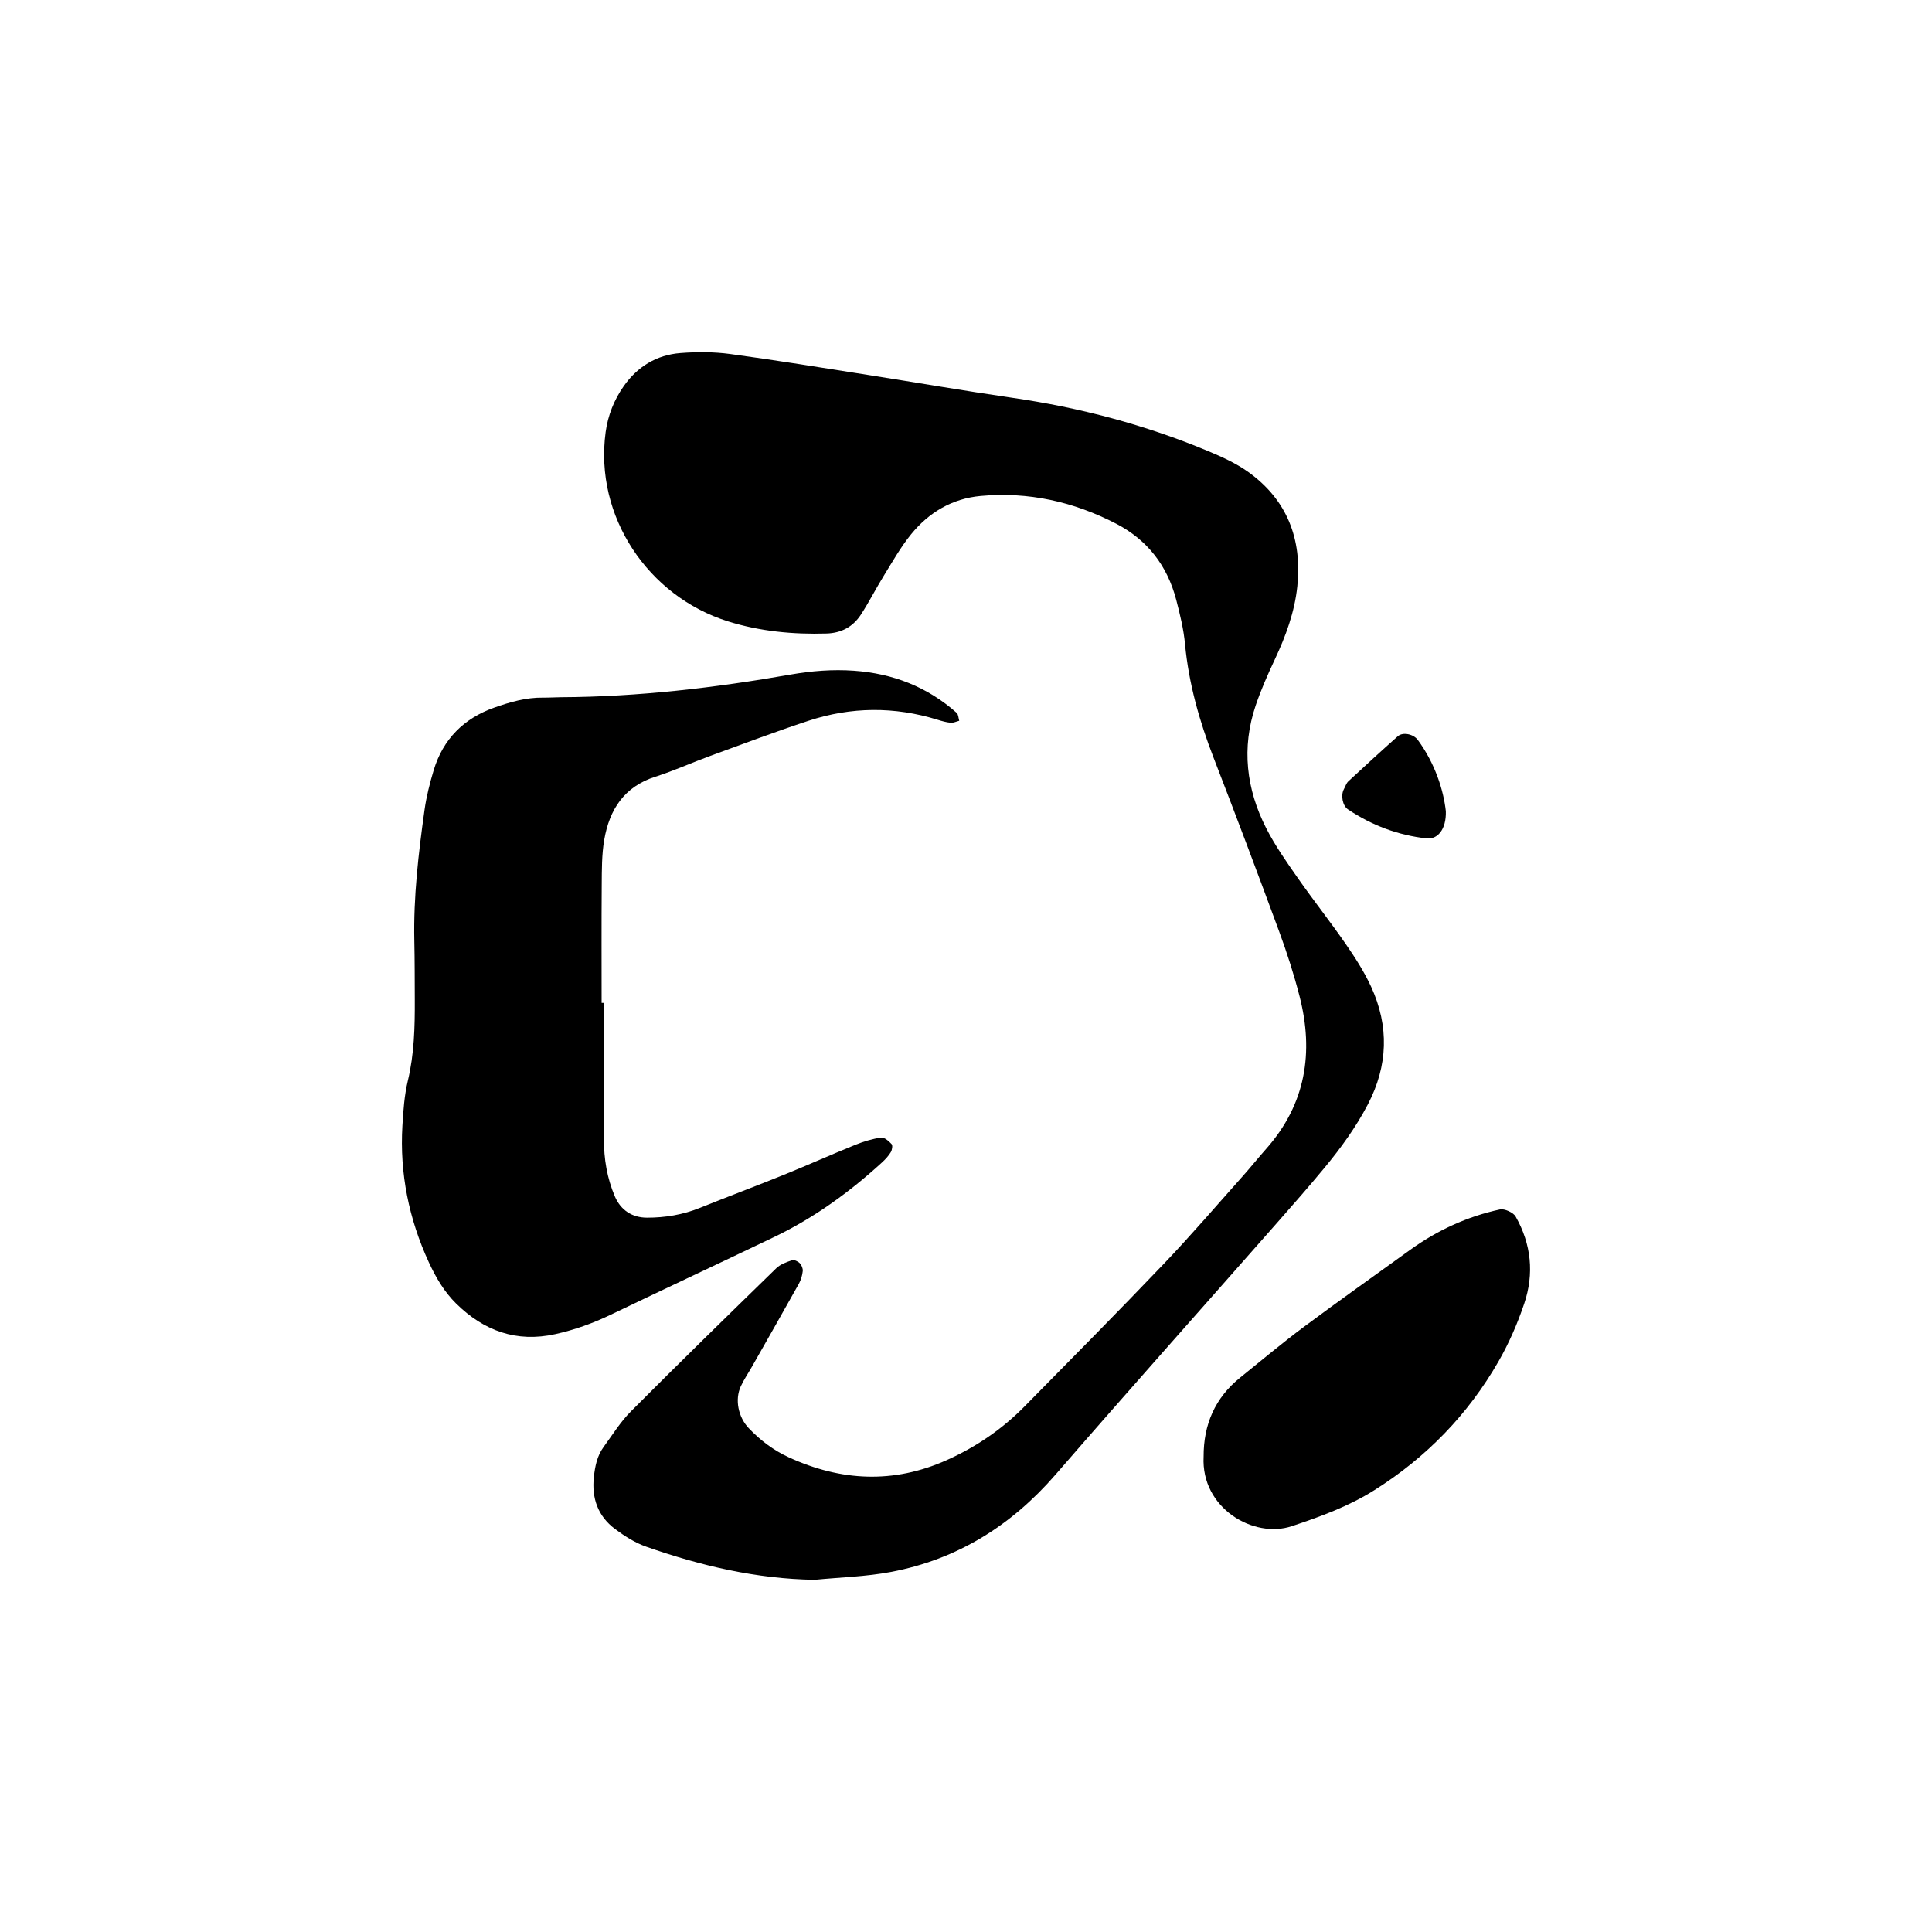 <?xml version="1.0" encoding="UTF-8"?>
<svg id="Layer_1" data-name="Layer 1" xmlns="http://www.w3.org/2000/svg" viewBox="0 0 1000 1000">
  <defs>
    <style>
      .cls-1 {
        fill: #000;
        stroke-width: 0px;
      }
    </style>
  </defs>
  <path class="cls-1" d="M421.63,817.7c-30.15-.46-58.97-7.27-87.13-17.13-5.77-2.02-11.24-5.49-16.19-9.19-8.85-6.62-12.13-15.97-10.93-26.89.6-5.48,1.66-10.89,4.99-15.45,4.59-6.29,8.77-13.07,14.22-18.54,24.84-24.93,50.01-49.52,75.22-74.07,2.1-2.04,5.27-3.16,8.13-4.13,1.08-.37,3.06.56,4.01,1.52.96.97,1.7,2.77,1.55,4.1-.25,2.25-.92,4.61-2.03,6.59-7.99,14.33-16.13,28.57-24.23,42.84-1.93,3.39-4.15,6.64-5.79,10.17-3.23,6.97-1.3,16.04,4.11,21.72,6,6.3,12.87,11.47,20.75,15.08,26.97,12.36,54.16,13.75,81.66,1.46,15.18-6.78,28.66-15.96,40.3-27.78,24.14-24.52,48.37-48.96,72.12-73.84,14.03-14.7,27.27-30.16,40.81-45.33,4.16-4.67,8.07-9.56,12.22-14.24,20.44-23.11,24.7-49.85,17.23-78.93-2.91-11.33-6.51-22.53-10.55-33.51-11.07-30.06-22.35-60.04-33.93-89.91-7.39-19.06-12.88-38.46-14.81-58.9-.73-7.73-2.6-15.42-4.57-22.96-4.59-17.53-14.88-30.92-31.01-39.29-21.99-11.41-45.43-16.66-70.22-14.38-14.74,1.35-26.78,8.52-35.98,19.83-5.38,6.62-9.63,14.19-14.14,21.49-4.11,6.63-7.62,13.65-11.89,20.17-4.07,6.22-10.05,9.47-17.73,9.7-17.34.53-34.49-1.12-50.99-6.28-41.37-12.96-69.27-54.36-63.35-97.95,1.18-8.67,4.35-16.65,9.35-23.78,7.12-10.15,17.05-16.2,29.37-17.15,8.52-.66,17.27-.65,25.73.49,23.99,3.24,47.9,7.16,71.82,10.91,24.69,3.87,49.33,8.15,74.06,11.73,34.97,5.06,68.85,13.98,101.45,27.59,7.16,2.99,14.43,6.27,20.7,10.74,20.31,14.48,28.07,34.88,25.53,59.29-1.39,13.33-5.99,25.79-11.68,37.91-3.64,7.75-7.13,15.64-9.87,23.74-7.41,21.92-4.88,43.31,5.49,63.62,4.59,9,10.49,17.38,16.3,25.69,8.06,11.53,16.82,22.58,24.82,34.15,4.87,7.05,9.58,14.37,13.15,22.13,9.39,20.45,8.76,40.91-1.72,60.95-6.19,11.84-14,22.59-22.49,32.84-7.98,9.64-16.23,19.04-24.5,28.43-38.23,43.44-76.75,86.63-114.68,130.34-22.89,26.37-50.81,43.82-85.06,50.32-12.99,2.47-26.39,2.79-39.6,4.09Z"/>
  <path class="cls-1" d="M312.64,519.08c0,23.47.09,46.93-.04,70.4-.06,10.33,1.6,20.28,5.63,29.74,3.05,7.17,8.99,11.02,16.58,11.04,9.39.03,18.64-1.51,27.49-5.08,14.49-5.83,29.12-11.31,43.6-17.17,12.3-4.98,24.42-10.43,36.72-15.41,4.3-1.74,8.85-3.13,13.41-3.79,1.67-.24,4.03,1.8,5.45,3.36.66.72.28,3.06-.41,4.2-1.19,1.97-2.83,3.74-4.55,5.31-16.82,15.39-35.14,28.67-55.75,38.56-28.18,13.52-56.51,26.73-84.68,40.27-9.22,4.43-18.69,7.83-28.68,10.04-20.16,4.45-36.98-1.72-51.3-15.82-6.2-6.1-10.55-13.54-14.17-21.41-10.32-22.44-15.12-45.98-13.66-70.65.46-7.79,1-15.71,2.81-23.26,3.33-13.87,3.66-27.87,3.6-41.96-.04-10.17-.02-20.34-.24-30.51-.49-22.77,2.15-45.29,5.29-67.76.97-6.94,2.72-13.82,4.74-20.54,4.85-16.11,15.67-26.85,31.37-32.39,8.08-2.85,16.39-5.27,25.16-5.16,3.13.04,6.26-.19,9.38-.21,40-.21,79.57-4.86,118.89-11.74,10.89-1.9,21.76-2.75,32.69-1.98,20.04,1.41,38.01,8.32,53.17,21.78.94.83.93,2.73,1.36,4.13-1.47.37-2.97,1.14-4.4,1.02-2.3-.2-4.59-.87-6.82-1.56-22.35-6.92-44.73-6.73-66.86.56-17.05,5.62-33.86,11.97-50.73,18.14-9.53,3.48-18.82,7.71-28.47,10.79-16.18,5.15-23.8,17.07-26.47,32.67-1.31,7.65-1.24,15.58-1.3,23.38-.16,20.34-.06,40.67-.06,61.01.42,0,.83,0,1.25,0Z"/>
  <path class="cls-1" d="M622.99,753.97c-.07-16.6,5.89-30.43,18.94-40.94,10.94-8.81,21.7-17.86,32.95-26.24,18.14-13.51,36.62-26.57,54.96-39.82,14.09-10.17,29.54-17.3,46.56-20.97,2.29-.49,6.9,1.59,8.06,3.63,8.17,14.38,9.68,29.68,4.47,45.13-3.47,10.29-7.87,20.45-13.27,29.85-15.8,27.56-37.41,49.78-64.34,66.73-13.29,8.36-27.84,13.67-42.72,18.62-19.72,6.56-47-9.33-45.61-35.99Z"/>
  <path class="cls-1" d="M748.37,419.91c.28,9.59-4.47,14.65-9.87,14.06-14.81-1.62-28.39-6.74-40.77-15.01-2.84-1.89-3.86-7.38-2.1-10.54.75-1.34,1.2-3,2.27-4,8.46-7.86,16.98-15.67,25.61-23.34,2.59-2.3,8.08-1.16,10.34,1.9,8.9,12.13,13.3,25.89,14.52,36.91Z"/>
</svg>